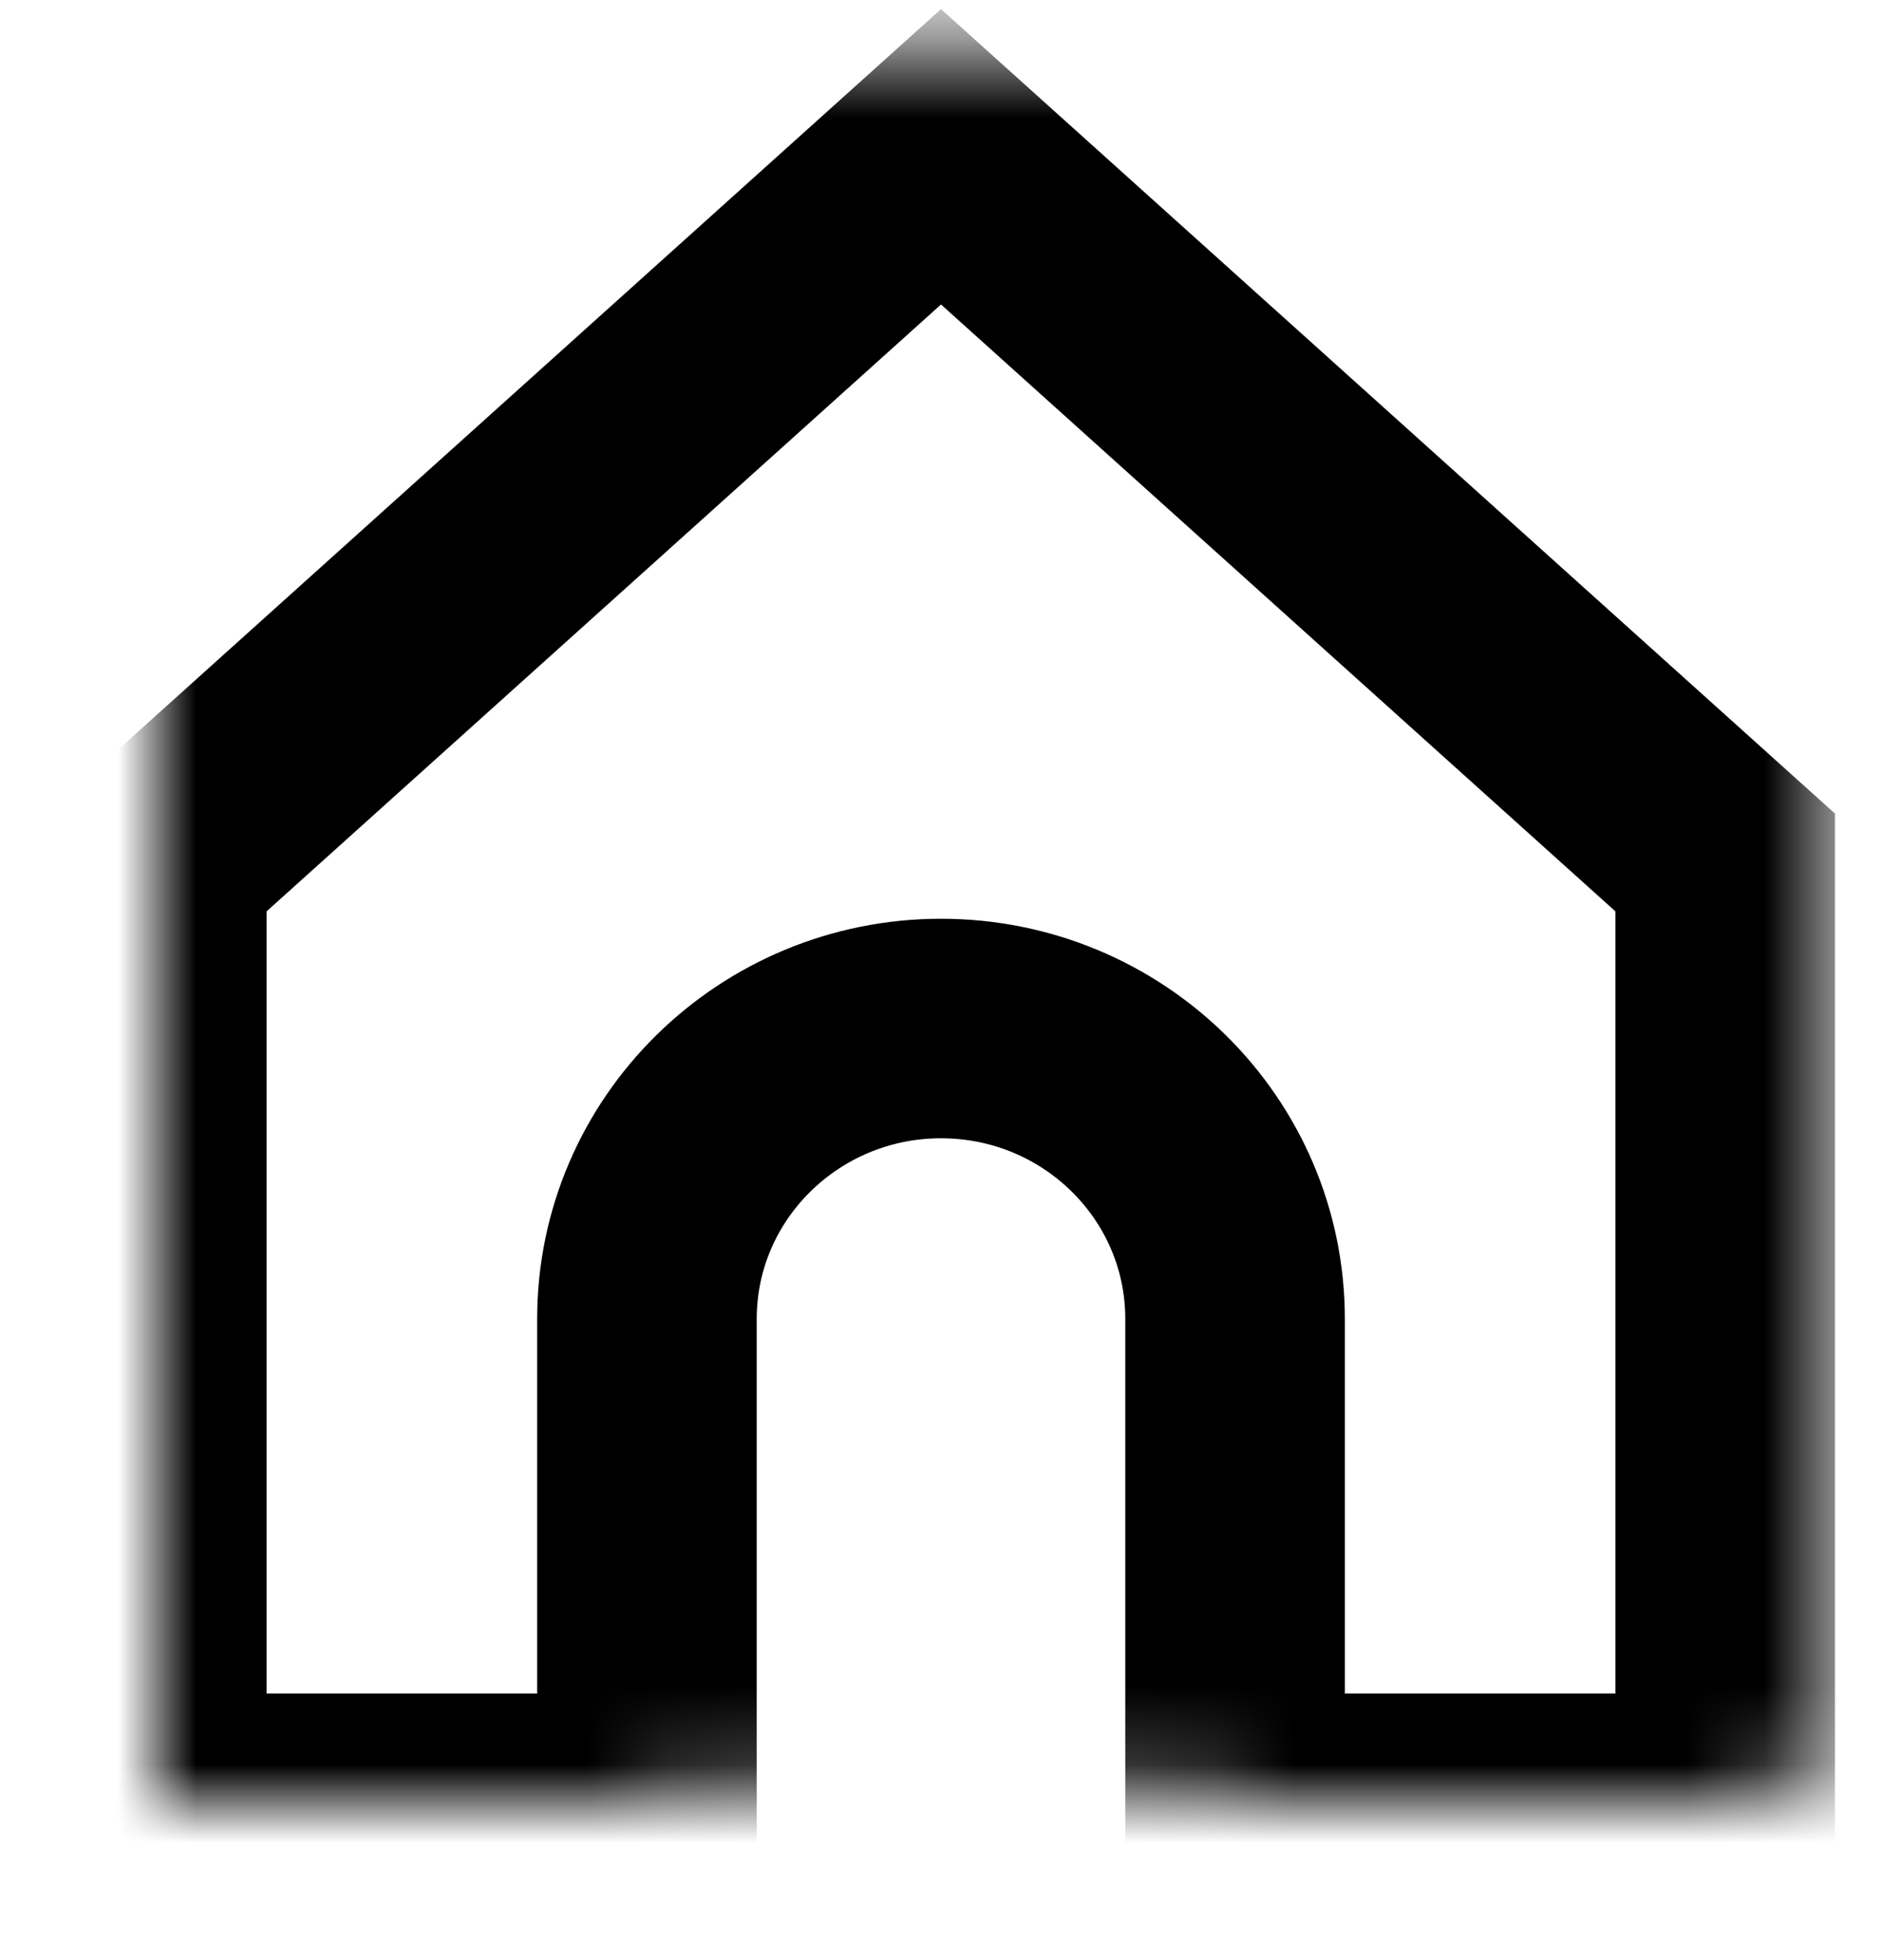 <?xml version="1.0" encoding="UTF-8"?>
<svg width="24px" height="25px" viewBox="0 0 24 25" version="1.1" xmlns="http://www.w3.org/2000/svg" xmlns:xlink="http://www.w3.org/1999/xlink">
    <!-- Generator: Sketch 41.2 (35397) - http://www.bohemiancoding.com/sketch -->
    <title>home onSVG</title>
    <desc>Created with Sketch.</desc>
    <defs>
        <path d="M13.75,24 L20,24 L20,12 L10,3 L0,12 L0,24 L6.25,24 L6.25,17.822 C6.25,15.776 7.933,14.118 10,14.118 C12.071,14.118 13.75,15.776 13.75,17.822 L13.75,24 Z" id="path-1"></path>
        <mask id="mask-2" maskContentUnits="userSpaceOnUse" maskUnits="objectBoundingBox" x="-1.4" y="-1.4" width="22.8" height="23.8">
            <rect x="-1.4" y="1.6" width="22.8" height="23.8" fill="white"></rect>
            <use xlink:href="#path-1" fill="black"></use>
        </mask>
    </defs>
    <g id="Page-1" stroke="none" stroke-width="1" fill="none" fill-rule="evenodd">
        <g id="Twitter-Insta-Hybrid-Bio-Copy" transform="translate(-19, -13)" stroke="#000000" stroke-width="2.8">
            <g id="Home" transform="translate(21, 12)">
                <use id="home-on" mask="url(#mask-2)" xlink:href="#path-1"></use>
            </g>
        </g>
    </g>
</svg>